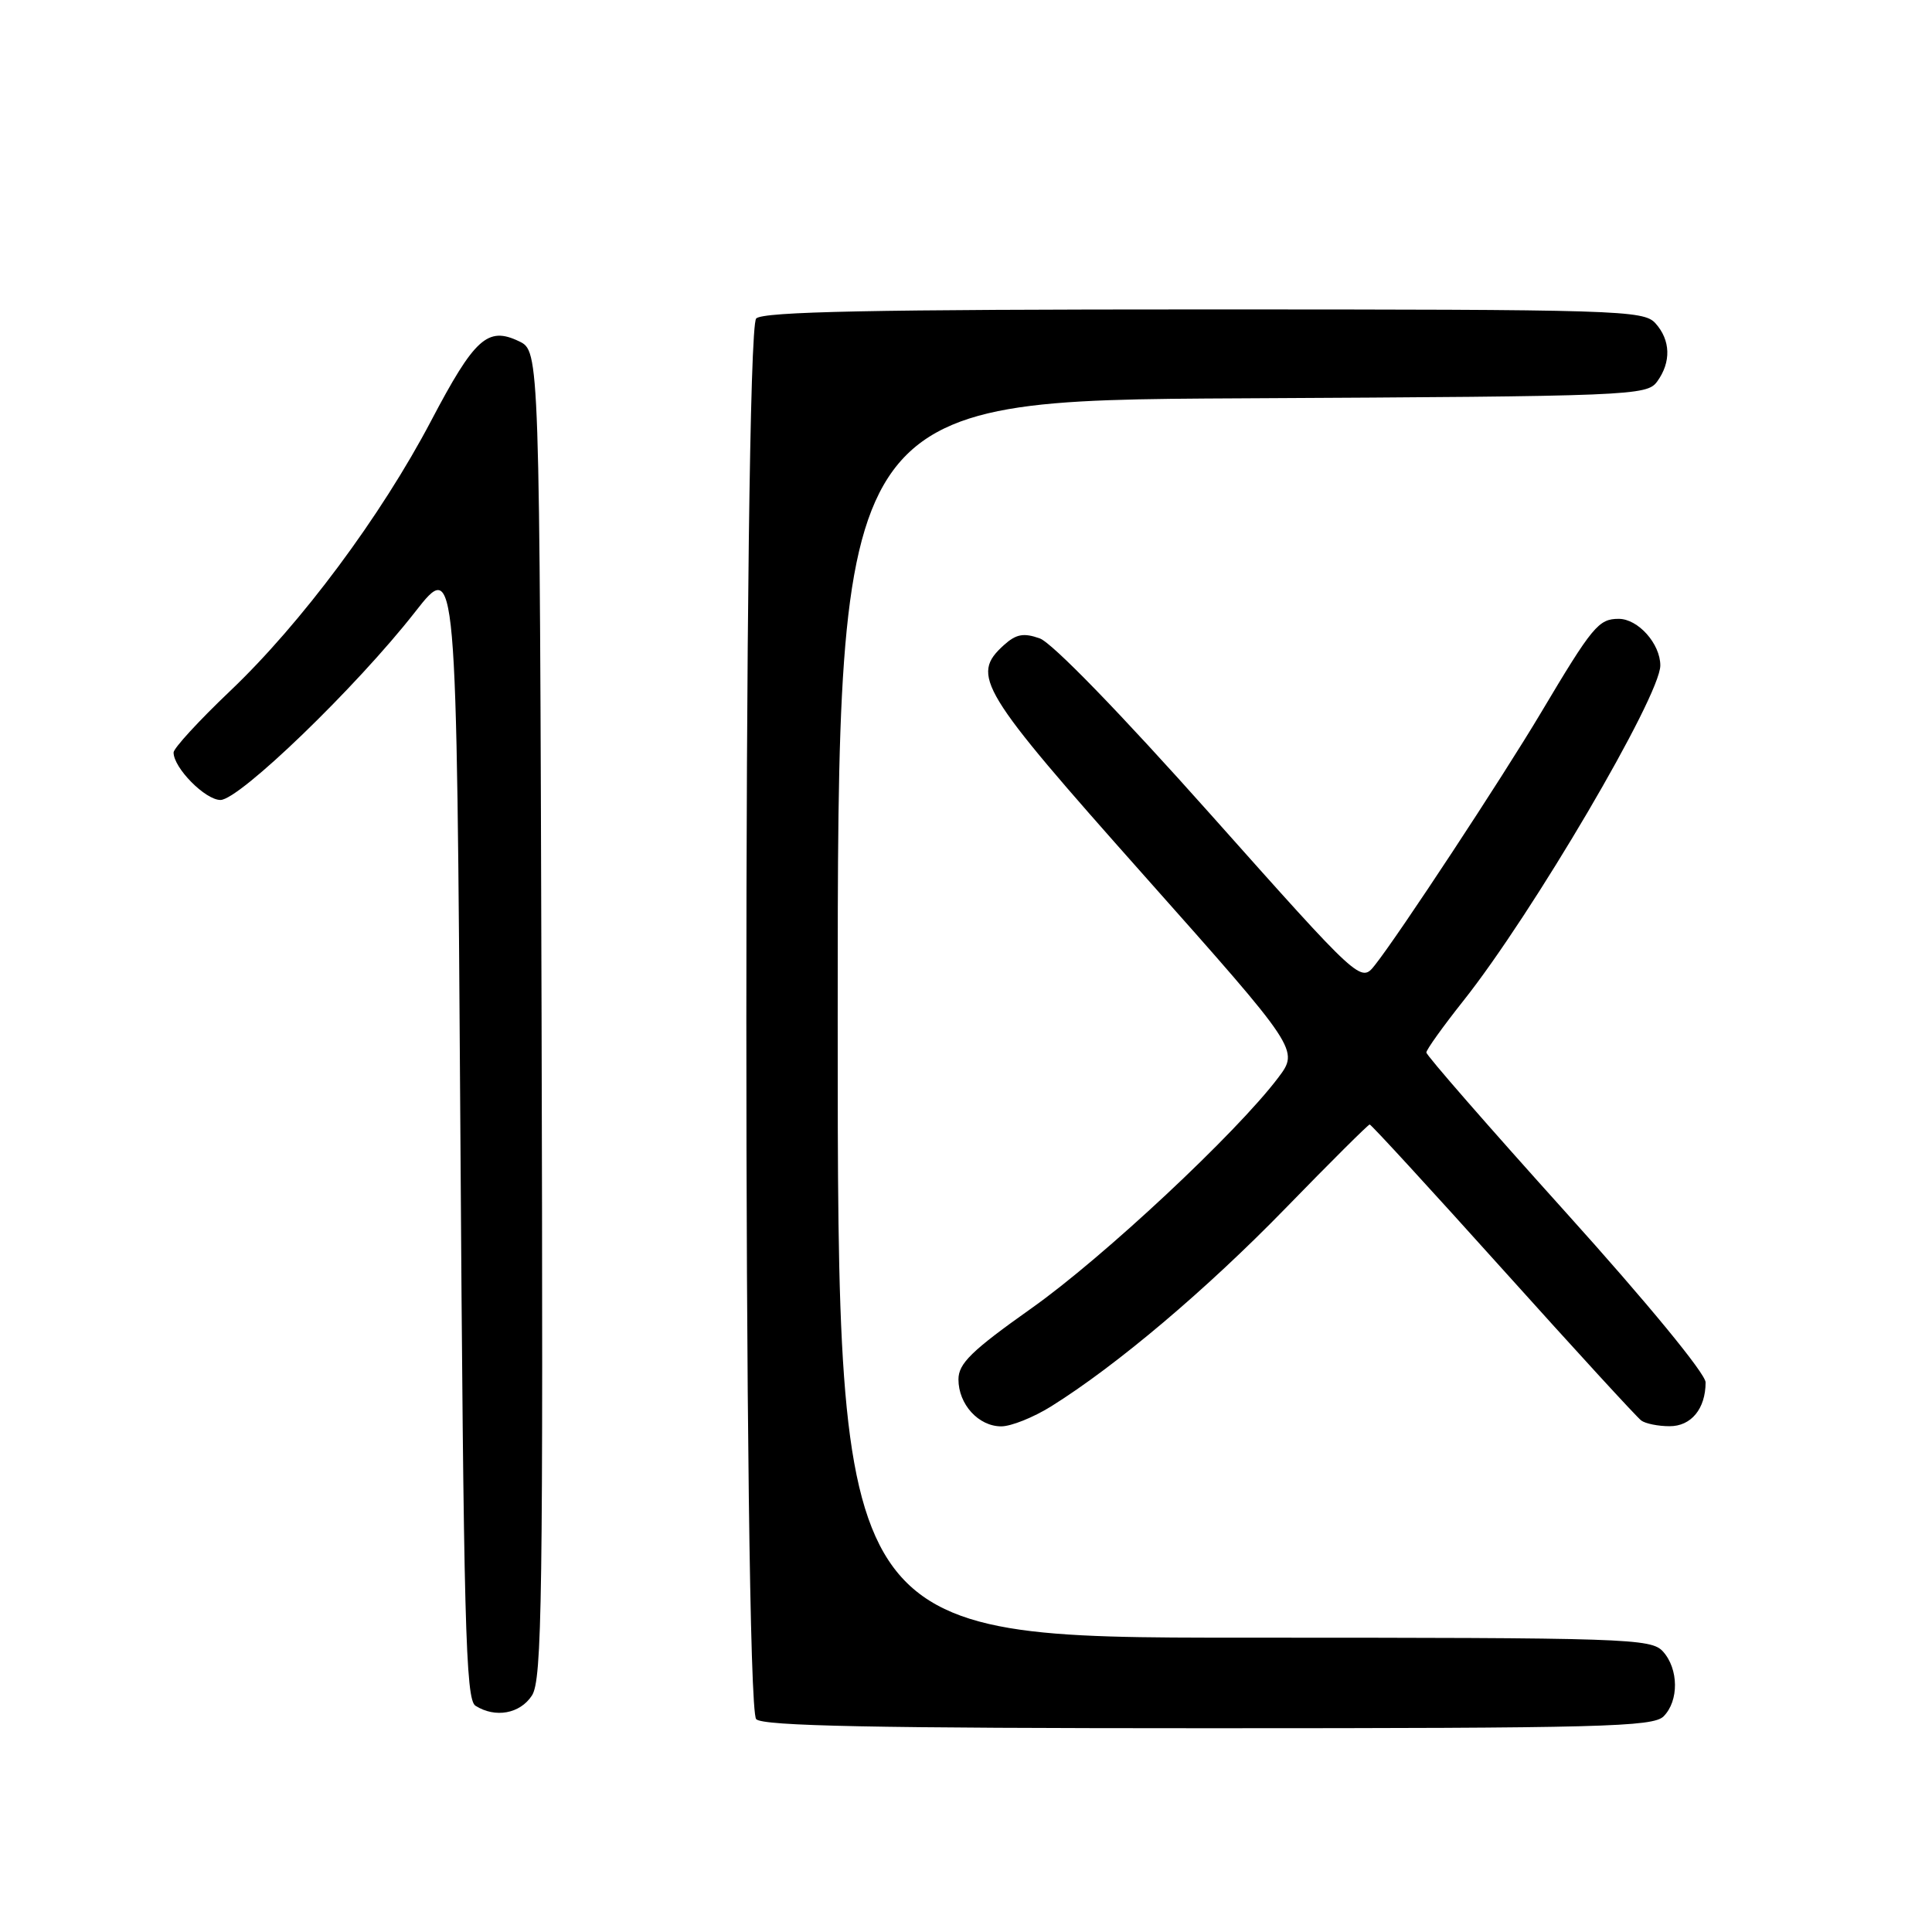 <?xml version="1.0" encoding="UTF-8" standalone="no"?>
<!DOCTYPE svg PUBLIC "-//W3C//DTD SVG 1.1//EN" "http://www.w3.org/Graphics/SVG/1.1/DTD/svg11.dtd" >
<svg xmlns="http://www.w3.org/2000/svg" xmlns:xlink="http://www.w3.org/1999/xlink" version="1.1" viewBox="0 0 256 256">
 <g >
 <path fill="currentColor"
d=" M 220.43 227.43 C 222.48 225.38 222.44 221.14 220.35 218.83 C 218.78 217.10 215.74 217.00 164.85 217.00 C 111.00 217.00 111.00 217.00 111.00 135.03 C 111.00 53.05 111.00 53.05 164.58 52.78 C 216.30 52.51 218.21 52.43 219.58 50.56 C 221.46 47.98 221.37 45.07 219.35 42.83 C 217.78 41.10 214.60 41.00 159.55 41.00 C 115.65 41.00 101.11 41.29 100.20 42.20 C 98.46 43.94 98.46 226.06 100.20 227.80 C 101.11 228.71 115.78 229.00 160.13 229.00 C 212.18 229.00 219.04 228.82 220.43 227.43 Z  M 70.48 224.67 C 71.83 222.61 71.98 211.90 71.76 134.43 C 71.50 46.53 71.50 46.53 68.77 45.22 C 64.62 43.23 62.89 44.80 57.13 55.75 C 50.48 68.40 39.91 82.61 30.46 91.59 C 26.36 95.49 23.00 99.15 23.00 99.71 C 23.00 101.75 27.20 106.00 29.21 106.00 C 31.72 106.00 47.24 91.02 55.00 81.09 C 60.50 74.06 60.50 74.06 61.00 149.57 C 61.43 215.23 61.70 225.20 63.00 226.02 C 65.62 227.68 68.90 227.09 70.48 224.67 Z  M 139.27 186.36 C 147.98 180.92 159.84 170.89 170.32 160.12 C 176.27 154.00 181.30 149.00 181.49 149.00 C 181.69 149.00 189.64 157.66 199.16 168.25 C 208.68 178.84 216.92 187.83 217.48 188.23 C 218.04 188.64 219.72 188.98 221.21 188.98 C 224.08 189.00 226.00 186.67 226.00 183.17 C 226.00 182.02 218.26 172.61 207.50 160.67 C 197.33 149.38 189.00 139.84 189.00 139.46 C 189.00 139.09 191.20 136.02 193.88 132.64 C 203.04 121.12 220.00 92.24 220.00 88.18 C 220.00 85.30 217.05 82.00 214.49 82.00 C 211.82 82.00 211.02 82.96 204.15 94.50 C 199.03 103.09 185.29 123.97 182.19 127.87 C 180.31 130.25 180.31 130.25 160.40 107.90 C 148.49 94.53 139.40 85.16 137.77 84.59 C 135.63 83.83 134.64 84.02 133.03 85.47 C 128.57 89.51 129.73 91.41 151.57 115.98 C 172.14 139.12 172.14 139.12 169.36 142.81 C 163.85 150.11 146.17 166.64 136.68 173.35 C 128.73 178.98 127.00 180.67 127.00 182.78 C 127.00 186.08 129.66 189.00 132.67 189.00 C 133.98 189.00 136.94 187.81 139.27 186.36 Z "/>
</g>
</svg>